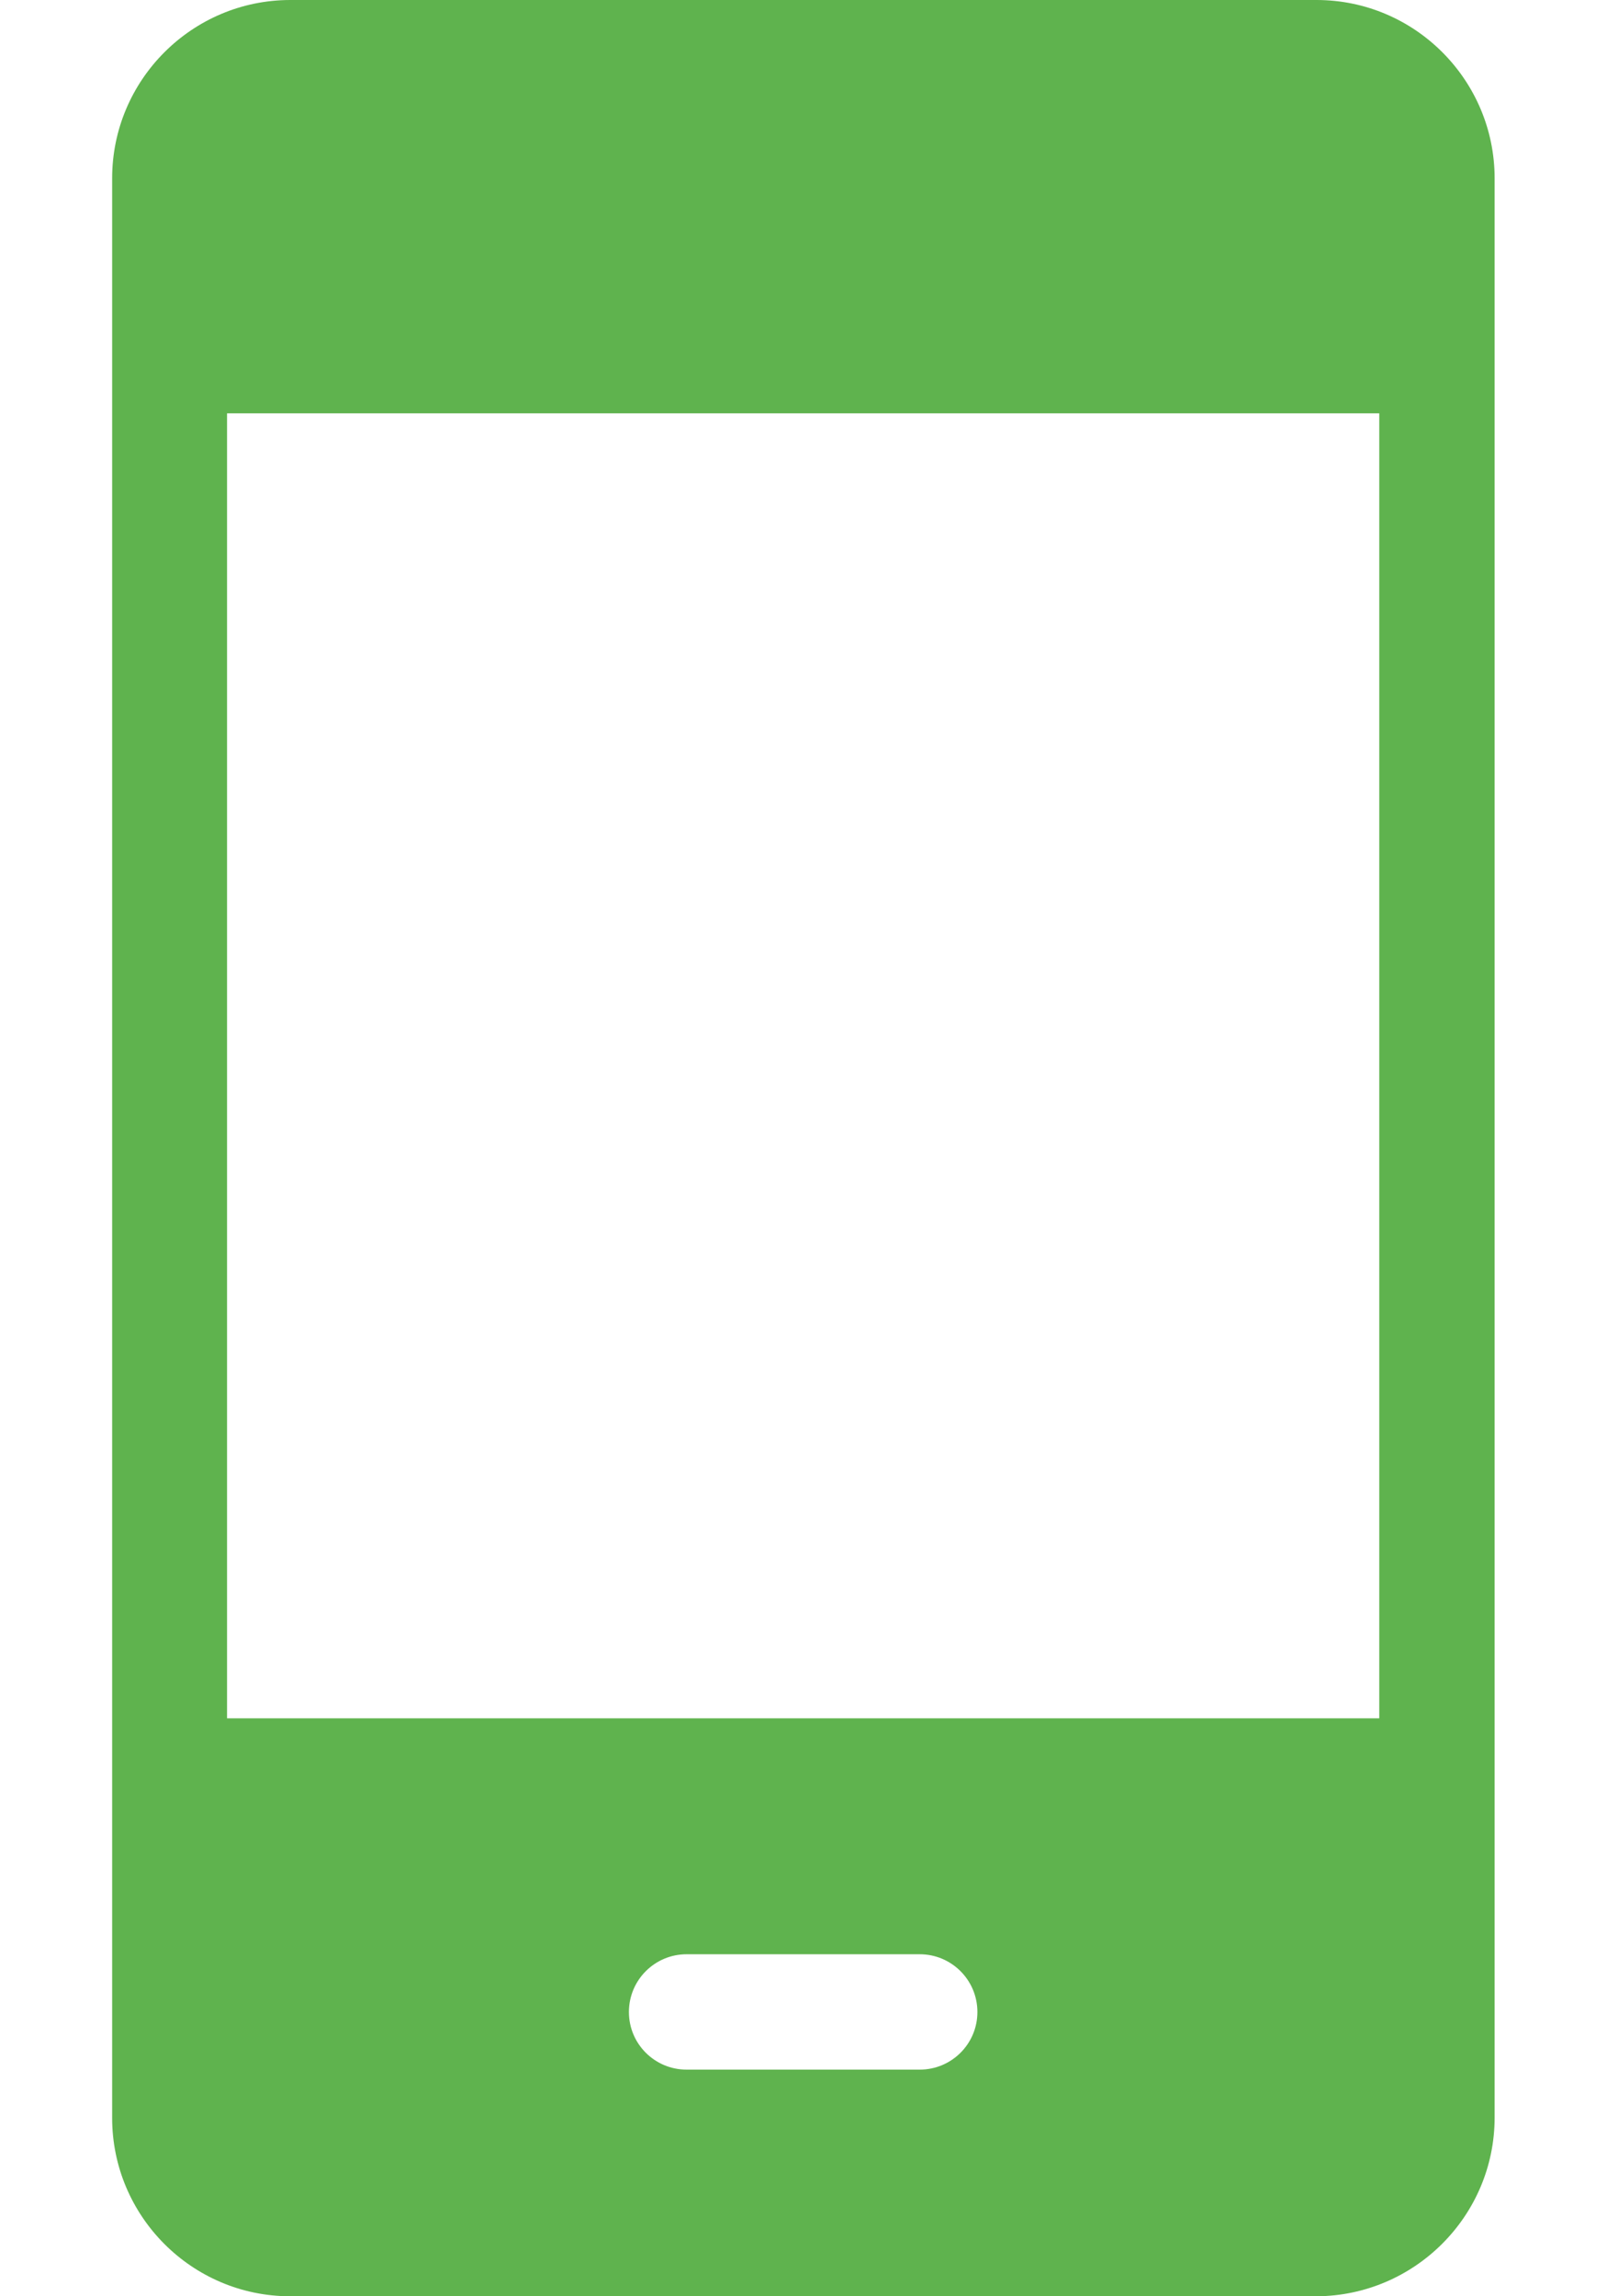 <svg width="14" height="20" viewBox="0 0 14 20" fill="none" xmlns="http://www.w3.org/2000/svg">
<path fill-rule="evenodd" clip-rule="evenodd" d="M13.021 18.443V1.553C13.021 0.699 12.327 0 11.469 0H2.529C1.675 0 0.977 0.695 0.977 1.553V18.447C0.977 19.301 1.671 20 2.529 20H11.469C12.323 19.996 13.021 19.301 13.021 18.443ZM1.978 3.6H12.016V14.966H1.978V3.6ZM5.982 17.021H8.012C8.29 17.021 8.515 17.246 8.515 17.524C8.515 17.802 8.29 18.026 8.012 18.026H5.982C5.704 18.026 5.479 17.802 5.479 17.524C5.479 17.246 5.704 17.021 5.982 17.021Z" fill="#5FB34E"/>
</svg>
